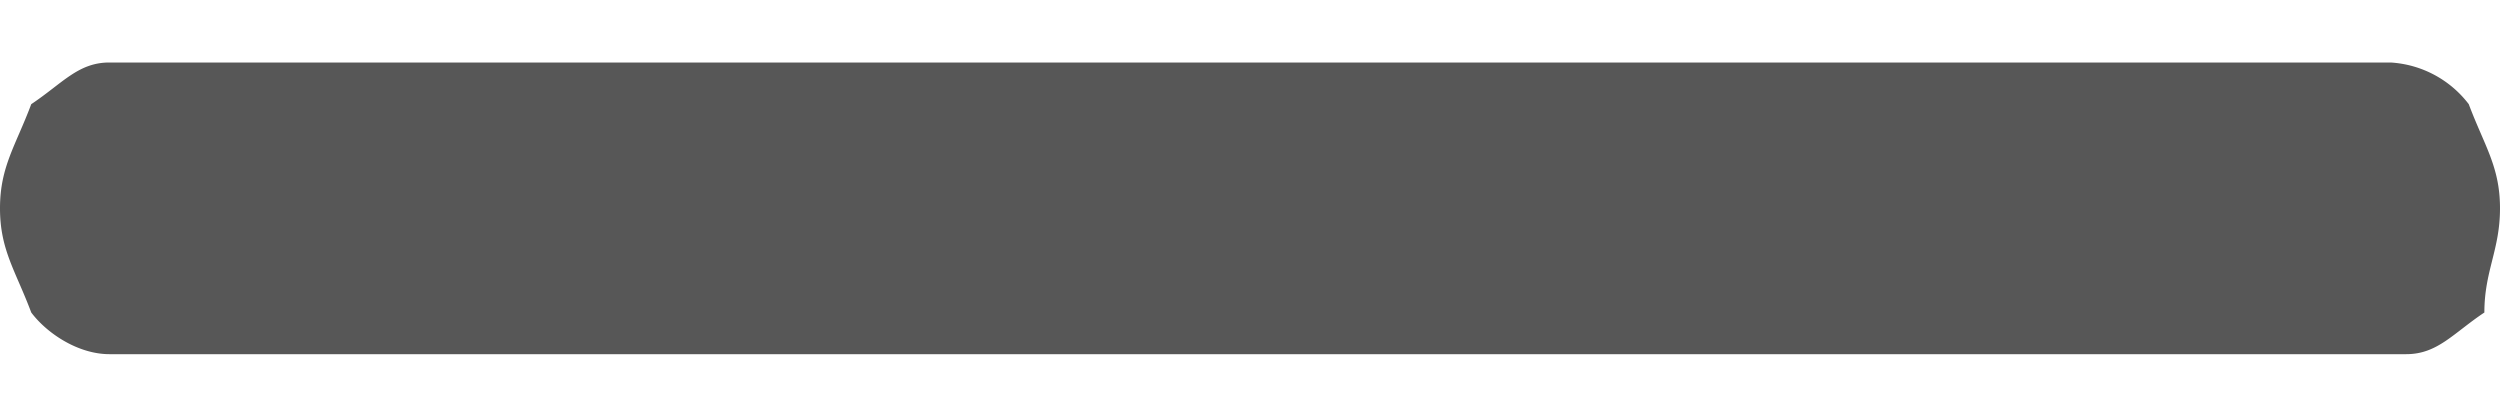 <svg width="12" height="2" fill="none" xmlns="http://www.w3.org/2000/svg"><path fill-rule="evenodd" clip-rule="evenodd" d="M6.525 1.7h5.025c.15 0 .225-.1.375-.2 0-.2.075-.3.075-.5s-.075-.3-.15-.5a.51.51 0 0 0-.375-.2H.525C.375.3.3.4.15.5.075.7 0 .8 0 1s.075.3.15.5c.075.1.225.2.375.2h6Z" fill="#575757"/></svg>